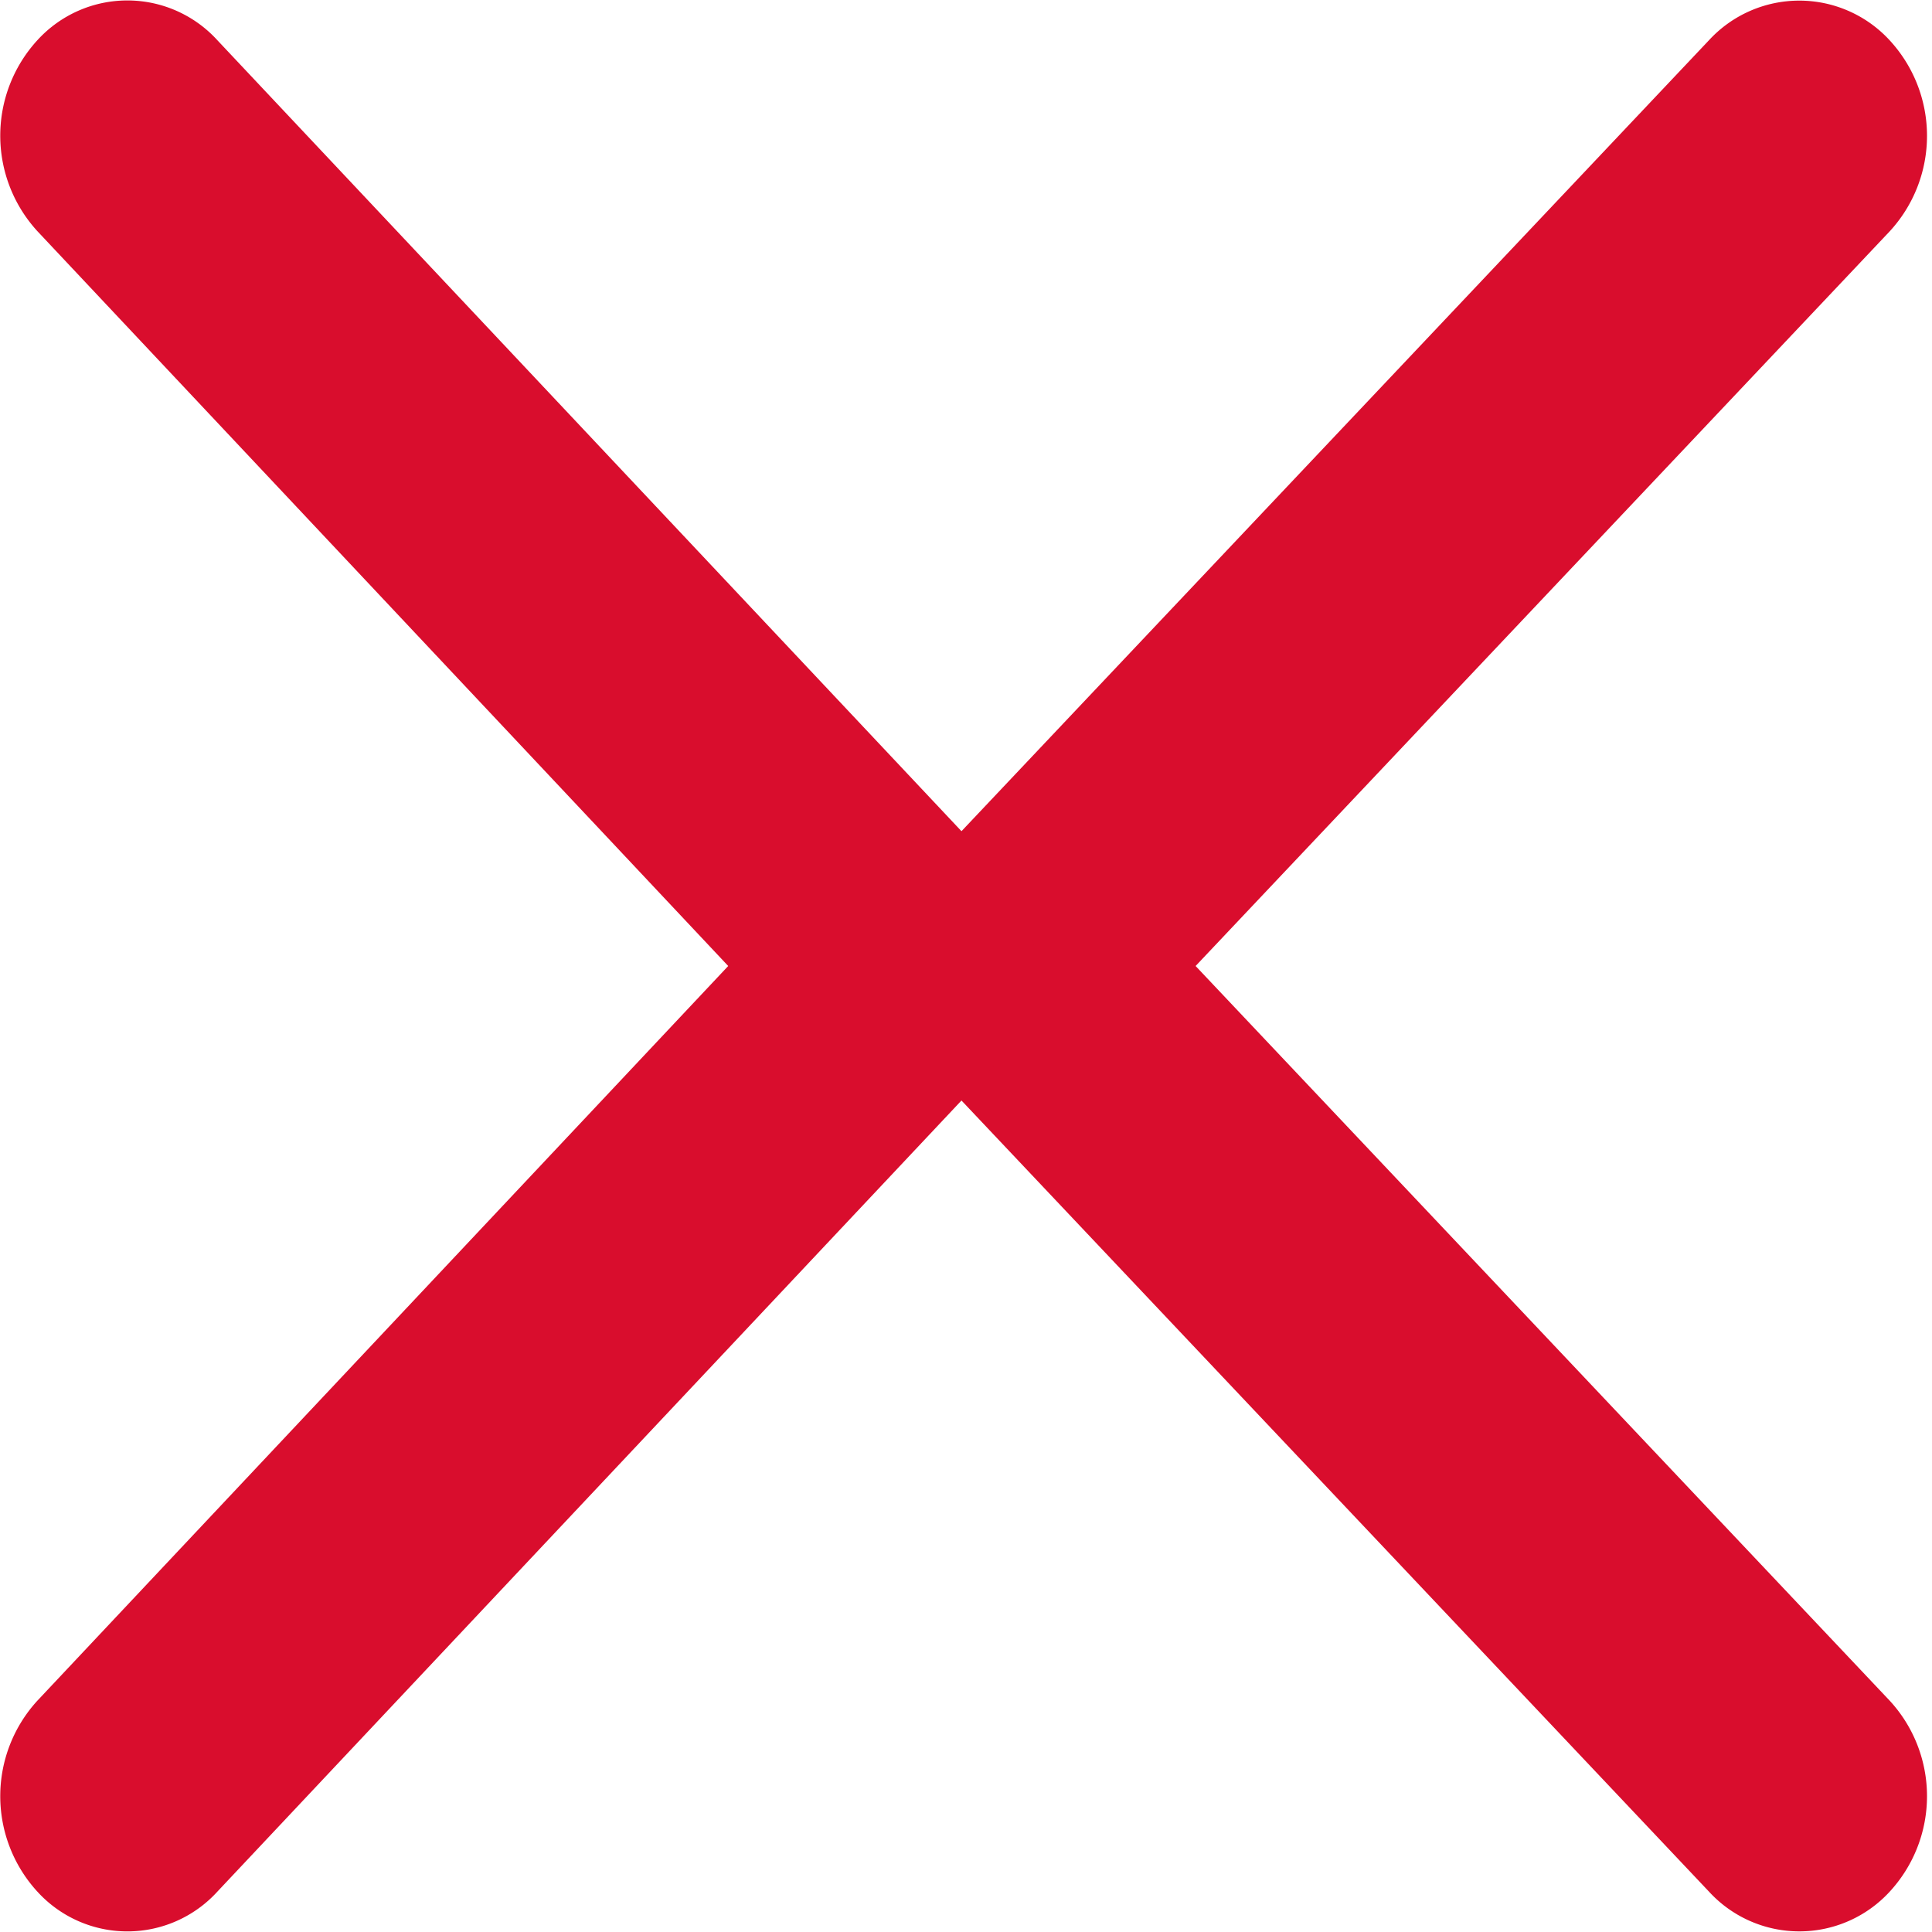 <svg xmlns="http://www.w3.org/2000/svg" width="13" height="13" viewBox="0 0 13 13">
<defs>
    <style>
      .cls-1 {
        fill-rule: evenodd;
        fill: #d90d2d
      }
    </style>
  </defs>
  <path id="Forma_1_copy_17" data-name="Forma 1 copy 17" class="cls-1" d="M6.221,7.142L11.5,12.729a0.825,0.825,0,0,0,1.215,0,0.948,0.948,0,0,0,0-1.286L8.045,6.5l4.67-4.943a0.948,0.948,0,0,0,0-1.286A0.826,0.826,0,0,0,11.5.27L6.221,5.856A0.948,0.948,0,0,0,6.221,7.142Z"/>
  <path id="Forma_1_copy_18" data-name="Forma 1 copy 18" class="cls-1" d="M6.717,7.142L1.462,12.729a0.819,0.819,0,0,1-1.21,0,0.951,0.951,0,0,1,0-1.286L4.9,6.5,0.252,1.556A0.951,0.951,0,0,1,.252.27a0.819,0.819,0,0,1,1.21,0L6.717,5.856A0.951,0.951,0,0,1,6.717,7.142Z"/>
</svg>
